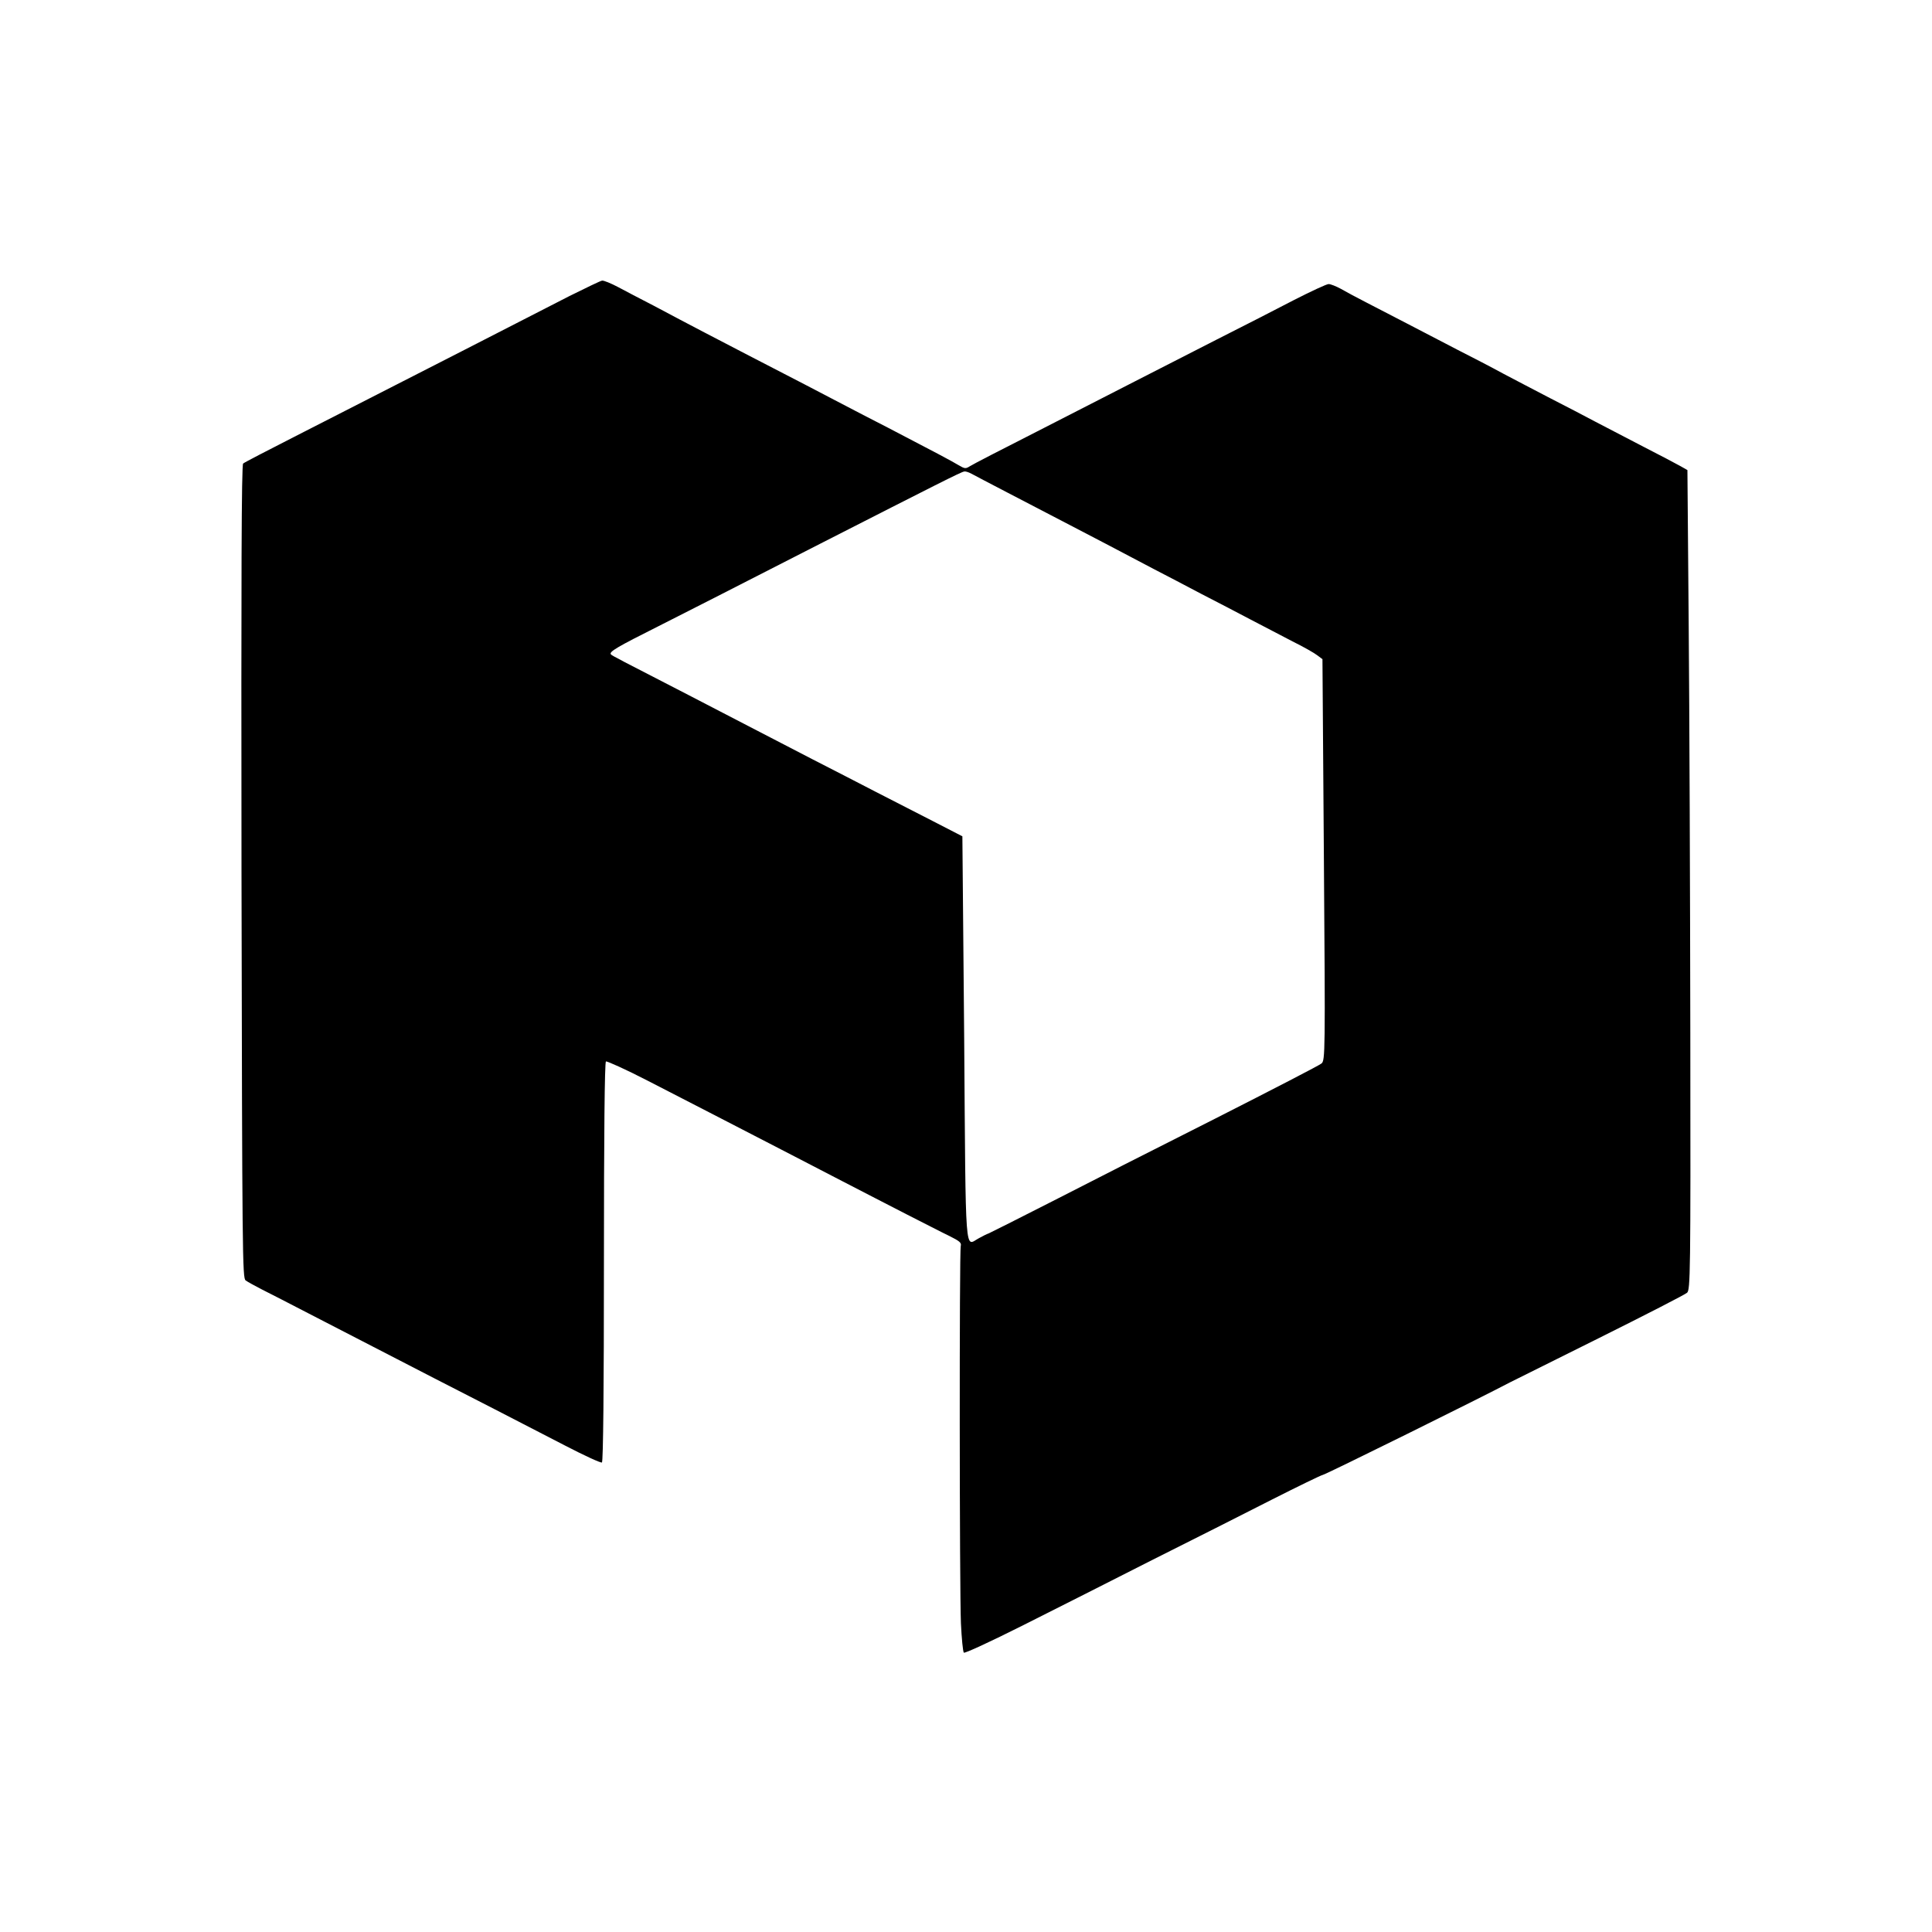 <?xml version="1.0" encoding="UTF-8"?>
<svg width="400px" height="400px" viewBox="0 0 400 400" xmlns="http://www.w3.org/2000/svg" xmlns:xlink="http://www.w3.org/1999/xlink" version="1.1">
 <!-- Generated by Pixelmator Pro 1.4 -->
 <path id="path" d="M117.912 61.287 C109.325 65.712 86.3 77.487 60.95 90.425 55.362 93.275 50.562 95.75 50.337 95.975 50 96.275 49.925 118.813 50 180.462 50.15 260.3 50.187 264.613 50.862 265.1 51.275 265.4 52.775 266.225 54.237 266.975 55.7 267.725 60.012 269.9 63.8 271.887 72.237 276.237 79.662 280.063 89.825 285.313 98.337 289.662 105.987 293.6 117.012 299.3 120.987 301.362 124.4 302.937 124.625 302.787 124.887 302.638 125.037 287.563 125.037 261.275 125.037 234.95 125.187 219.95 125.45 219.762 125.637 219.65 129.575 221.412 134.075 223.737 142.849 228.237 152.562 233.263 161.862 238.062 165.012 239.675 170.675 242.638 174.462 244.587 178.287 246.537 184.212 249.65 187.7 251.412 191.187 253.175 195.162 255.238 196.587 255.912 198.687 256.962 199.099 257.3 198.912 257.975 198.612 259.1 198.65 329.037 198.95 336.087 199.099 339.237 199.362 341.938 199.55 342.162 199.737 342.35 204.875 339.987 211.887 336.462 218.525 333.125 230.487 327.087 238.438 323.037 246.462 319.025 257.6 313.4 263.187 310.55 268.812 307.7 273.612 305.375 273.837 305.375 274.287 305.375 306.875 289.25 312.612 286.213 312.95 286.062 321.2 281.938 330.912 277.1 340.625 272.262 348.95 267.987 349.287 267.65 349.962 267.05 350.037 263.975 349.962 214.063 349.925 184.925 349.775 146.787 349.625 129.237 L349.362 97.325 347.975 96.537 C347.188 96.087 343.7 94.25 340.25 92.487 336.762 90.688 332.262 88.325 330.237 87.275 328.25 86.225 324.05 84.012 320.938 82.437 317.862 80.825 313.438 78.537 311.187 77.337 308.937 76.1 304.737 73.925 301.775 72.425 298.887 70.925 294.2 68.487 291.387 67.025 288.575 65.562 284.75 63.575 282.837 62.6 280.925 61.625 278.562 60.35 277.587 59.787 276.612 59.262 275.487 58.813 275.075 58.813 274.662 58.813 271.437 60.313 267.912 62.113 264.387 63.95 257.15 67.662 251.787 70.362 246.5 73.062 238.887 76.962 234.912 78.988 230.974 81.012 221.862 85.662 214.7 89.338 207.537 92.975 201.275 96.2 200.787 96.537 199.962 97.062 199.737 97.062 198.537 96.35 197.112 95.487 193.362 93.5 183.987 88.625 180.725 86.975 176.45 84.725 174.425 83.675 170.562 81.65 163.812 78.125 154.7 73.438 148.925 70.437 143.187 67.475 135.313 63.275 132.65 61.887 129.35 60.2 127.925 59.412 126.5 58.662 125.037 58.062 124.662 58.1 124.325 58.137 121.325 59.6 117.912 61.287 Z M201.125 98.075 C202.55 98.862 213.687 104.637 220.025 107.937 225.687 110.863 232.025 114.2 238.925 117.837 241.287 119.075 245.675 121.325 248.675 122.937 251.675 124.475 256.287 126.875 258.837 128.225 261.387 129.575 265.362 131.6 267.612 132.8 269.9 133.925 272.188 135.238 272.75 135.688 L273.8 136.475 274.099 177.987 C274.4 217.962 274.362 219.537 273.612 220.175 273.2 220.55 263.375 225.612 251.712 231.537 240.087 237.387 224.9 245.112 217.962 248.675 211.062 252.2 205.062 255.2 204.724 255.35 204.387 255.462 203.45 255.912 202.662 256.362 199.737 257.9 199.962 261.612 199.625 215.15 L199.25 173.15 193.137 170 C189.8 168.275 184.4 165.537 181.137 163.85 177.875 162.162 172.137 159.2 168.312 157.25 158.862 152.337 150.462 148.025 142.475 143.862 128.412 136.625 126.8 135.8 126.5 135.5 125.974 134.975 127.737 133.962 136.4 129.613 144.237 125.637 148.325 123.575 170.375 112.287 193.325 100.588 199.137 97.625 199.625 97.625 199.925 97.55 200.562 97.775 201.125 98.075 Z" fill="#000000" fill-opacity="1" stroke="none"/>
</svg>
